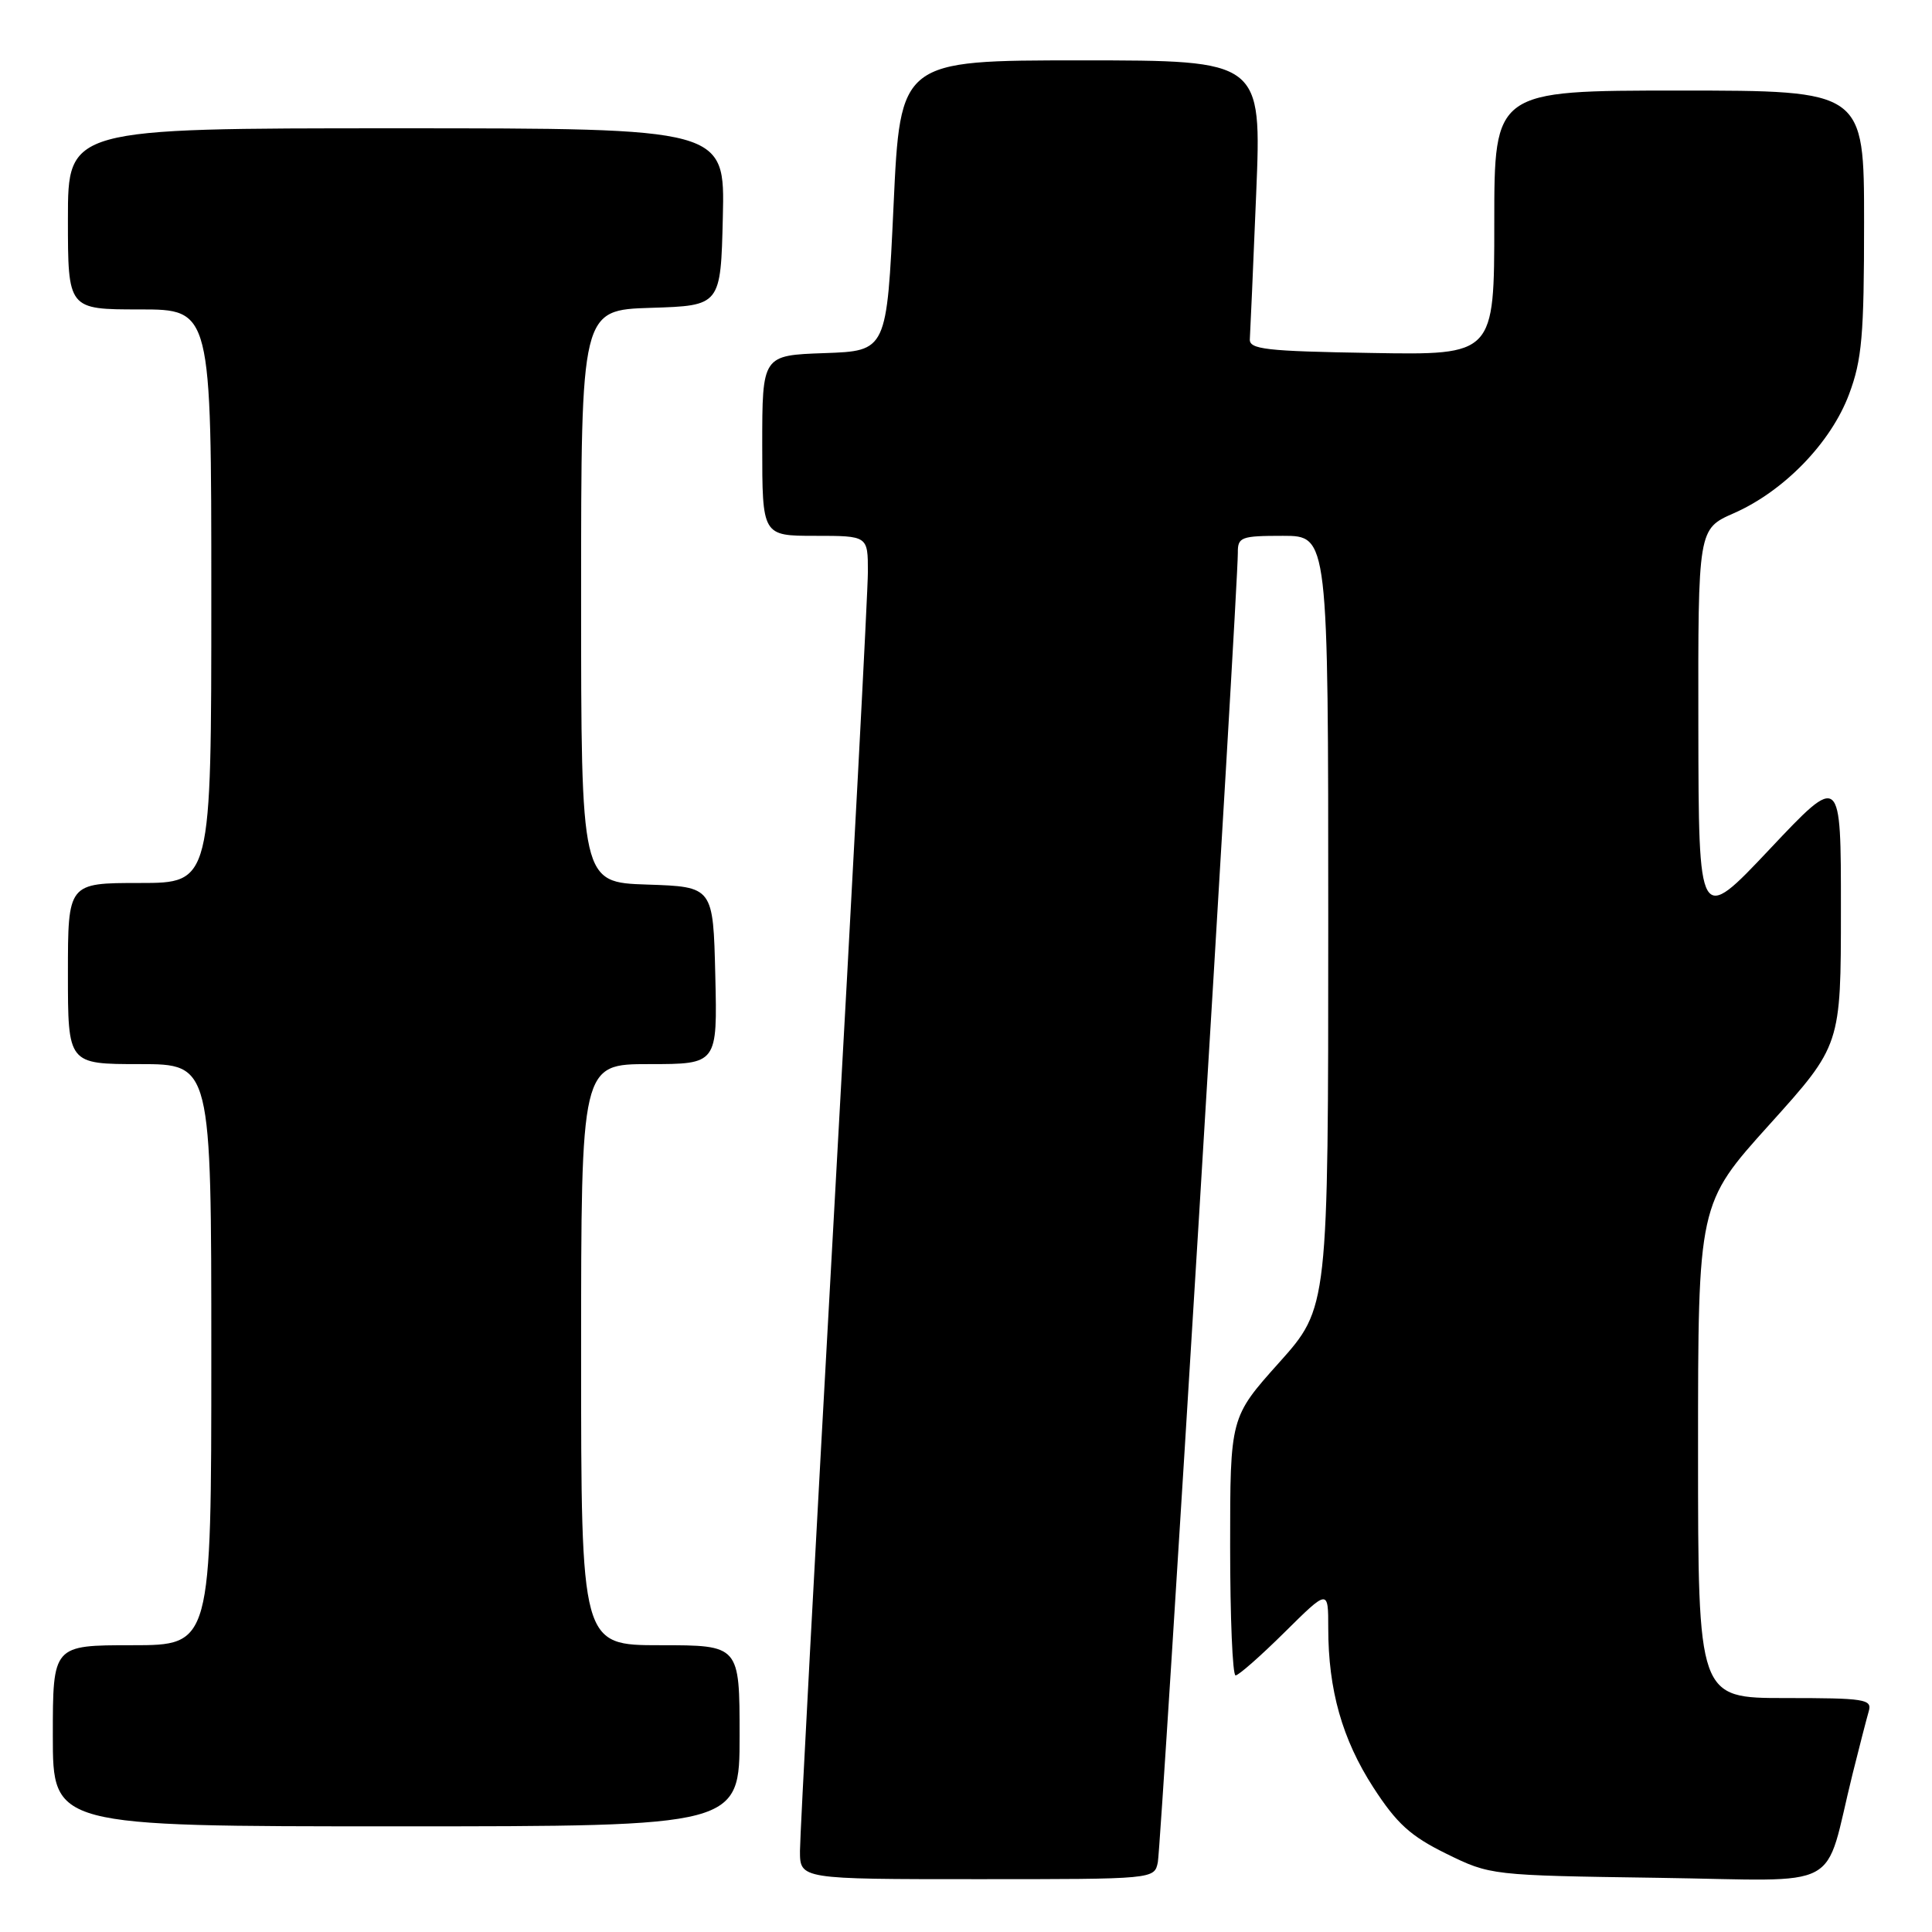 <?xml version="1.0" encoding="UTF-8" standalone="no"?>
<!DOCTYPE svg PUBLIC "-//W3C//DTD SVG 1.1//EN" "http://www.w3.org/Graphics/SVG/1.1/DTD/svg11.dtd" >
<svg xmlns="http://www.w3.org/2000/svg" xmlns:xlink="http://www.w3.org/1999/xlink" version="1.1" viewBox="0 0 256 256">
 <g >
 <path fill="currentColor"
d=" M 153.42 246.75 C 153.86 244.56 164.05 77.75 164.02 73.25 C 164.00 71.16 164.44 71.00 170.00 71.00 C 176.00 71.00 176.00 71.00 176.00 122.14 C 176.00 173.27 176.00 173.27 169.50 180.54 C 163.00 187.80 163.00 187.80 163.00 204.90 C 163.00 214.30 163.32 222.00 163.72 222.00 C 164.12 222.00 167.04 219.43 170.22 216.28 C 176.00 210.56 176.00 210.56 176.00 215.73 C 176.00 223.92 177.85 230.46 181.97 236.84 C 185.08 241.64 186.89 243.29 191.65 245.63 C 197.48 248.49 197.57 248.50 219.69 248.82 C 244.77 249.18 241.54 250.91 245.49 235.00 C 246.38 231.43 247.34 227.71 247.62 226.75 C 248.09 225.15 247.11 225.00 236.57 225.00 C 225.00 225.00 225.00 225.00 225.00 192.25 C 225.00 159.50 225.00 159.50 234.47 149.00 C 243.93 138.50 243.93 138.50 243.93 120.50 C 243.94 102.50 243.94 102.50 234.51 112.50 C 225.08 122.50 225.08 122.50 225.04 96.30 C 225.00 70.09 225.00 70.09 229.75 68.00 C 236.40 65.07 242.61 58.66 245.01 52.24 C 246.72 47.68 247.00 44.45 247.00 29.46 C 247.00 12.00 247.00 12.00 222.50 12.00 C 198.00 12.00 198.00 12.00 198.00 29.52 C 198.00 47.05 198.00 47.05 181.75 46.77 C 167.70 46.54 165.51 46.29 165.61 44.93 C 165.67 44.06 166.05 35.40 166.45 25.68 C 167.18 8.00 167.18 8.00 143.24 8.00 C 119.29 8.00 119.29 8.00 118.40 27.25 C 117.50 46.50 117.50 46.50 109.25 46.79 C 101.00 47.08 101.00 47.08 101.00 59.04 C 101.00 71.00 101.00 71.00 108.00 71.00 C 115.00 71.00 115.00 71.00 115.00 75.75 C 115.00 78.36 112.97 116.72 110.50 161.00 C 108.03 205.28 106.00 243.19 106.00 245.25 C 106.00 249.00 106.00 249.00 129.48 249.00 C 152.96 249.00 152.96 249.00 153.42 246.75 Z  M 98.00 230.00 C 98.00 218.00 98.00 218.00 87.50 218.00 C 77.00 218.00 77.00 218.00 77.00 179.50 C 77.00 141.00 77.00 141.00 86.03 141.00 C 95.06 141.00 95.06 141.00 94.78 129.25 C 94.50 117.50 94.50 117.50 85.75 117.21 C 77.00 116.92 77.00 116.92 77.00 79.00 C 77.00 41.08 77.00 41.08 86.25 40.79 C 95.50 40.50 95.50 40.50 95.78 28.75 C 96.06 17.00 96.06 17.00 52.53 17.00 C 9.00 17.00 9.00 17.00 9.00 29.00 C 9.00 41.00 9.00 41.00 18.50 41.00 C 28.00 41.00 28.00 41.00 28.00 79.00 C 28.00 117.00 28.00 117.00 18.50 117.00 C 9.00 117.00 9.00 117.00 9.00 129.00 C 9.00 141.00 9.00 141.00 18.50 141.00 C 28.00 141.00 28.00 141.00 28.00 179.50 C 28.00 218.00 28.00 218.00 17.50 218.00 C 7.00 218.00 7.00 218.00 7.00 230.00 C 7.00 242.00 7.00 242.00 52.50 242.00 C 98.00 242.00 98.00 242.00 98.00 230.00 Z "/>
</g>
</svg>